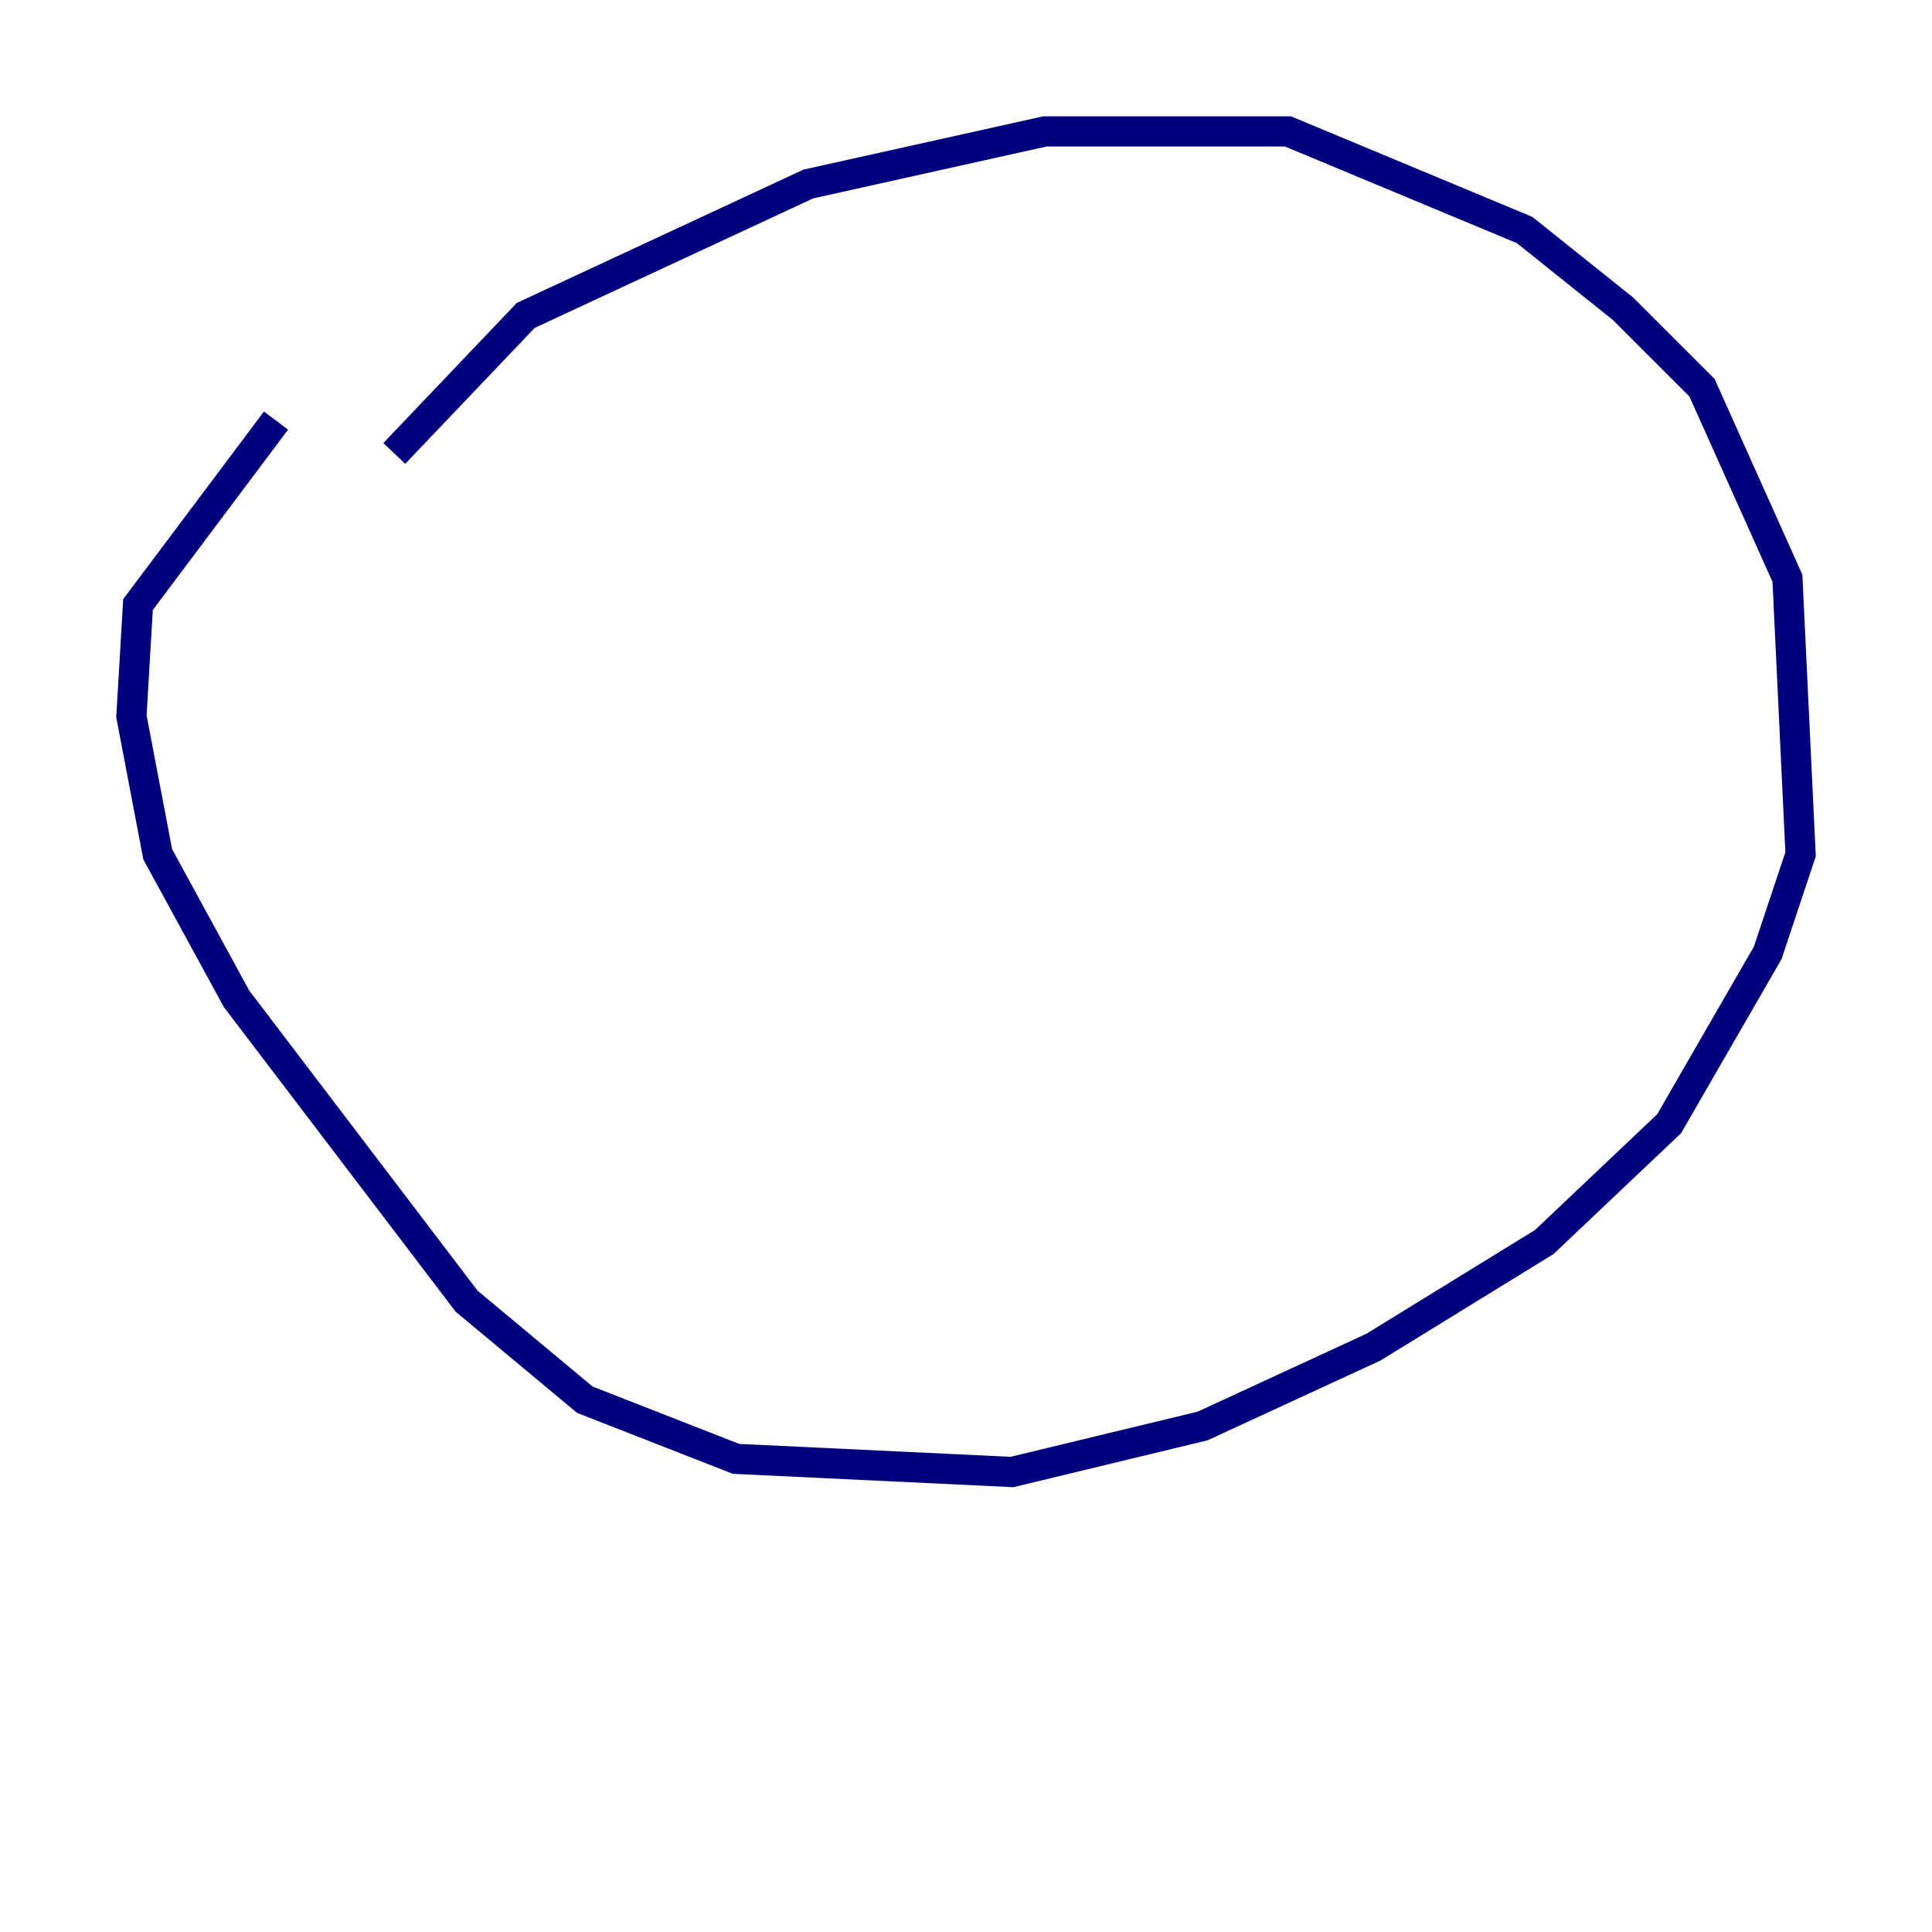 <?xml version="1.0" encoding="utf-8" ?>
<svg baseProfile="tiny" height="128" version="1.2" viewBox="0,0,128,128" width="128" xmlns="http://www.w3.org/2000/svg" xmlns:ev="http://www.w3.org/2001/xml-events" xmlns:xlink="http://www.w3.org/1999/xlink"><defs /><polyline fill="none" points="26.122,30.041 34.83,20.898 53.551,12.191 69.225,8.707 85.333,8.707 101.007,15.238 107.537,20.463 112.762,25.687 118.422,38.313 119.293,56.599 117.116,63.129 110.585,74.449 102.313,82.286 90.993,89.252 79.674,94.476 67.048,97.524 48.762,96.653 38.748,92.735 30.912,86.204 15.674,66.177 10.449,56.599 8.707,47.456 9.143,40.054 18.286,27.864" stroke="#00007f" stroke-width="2" /></svg>